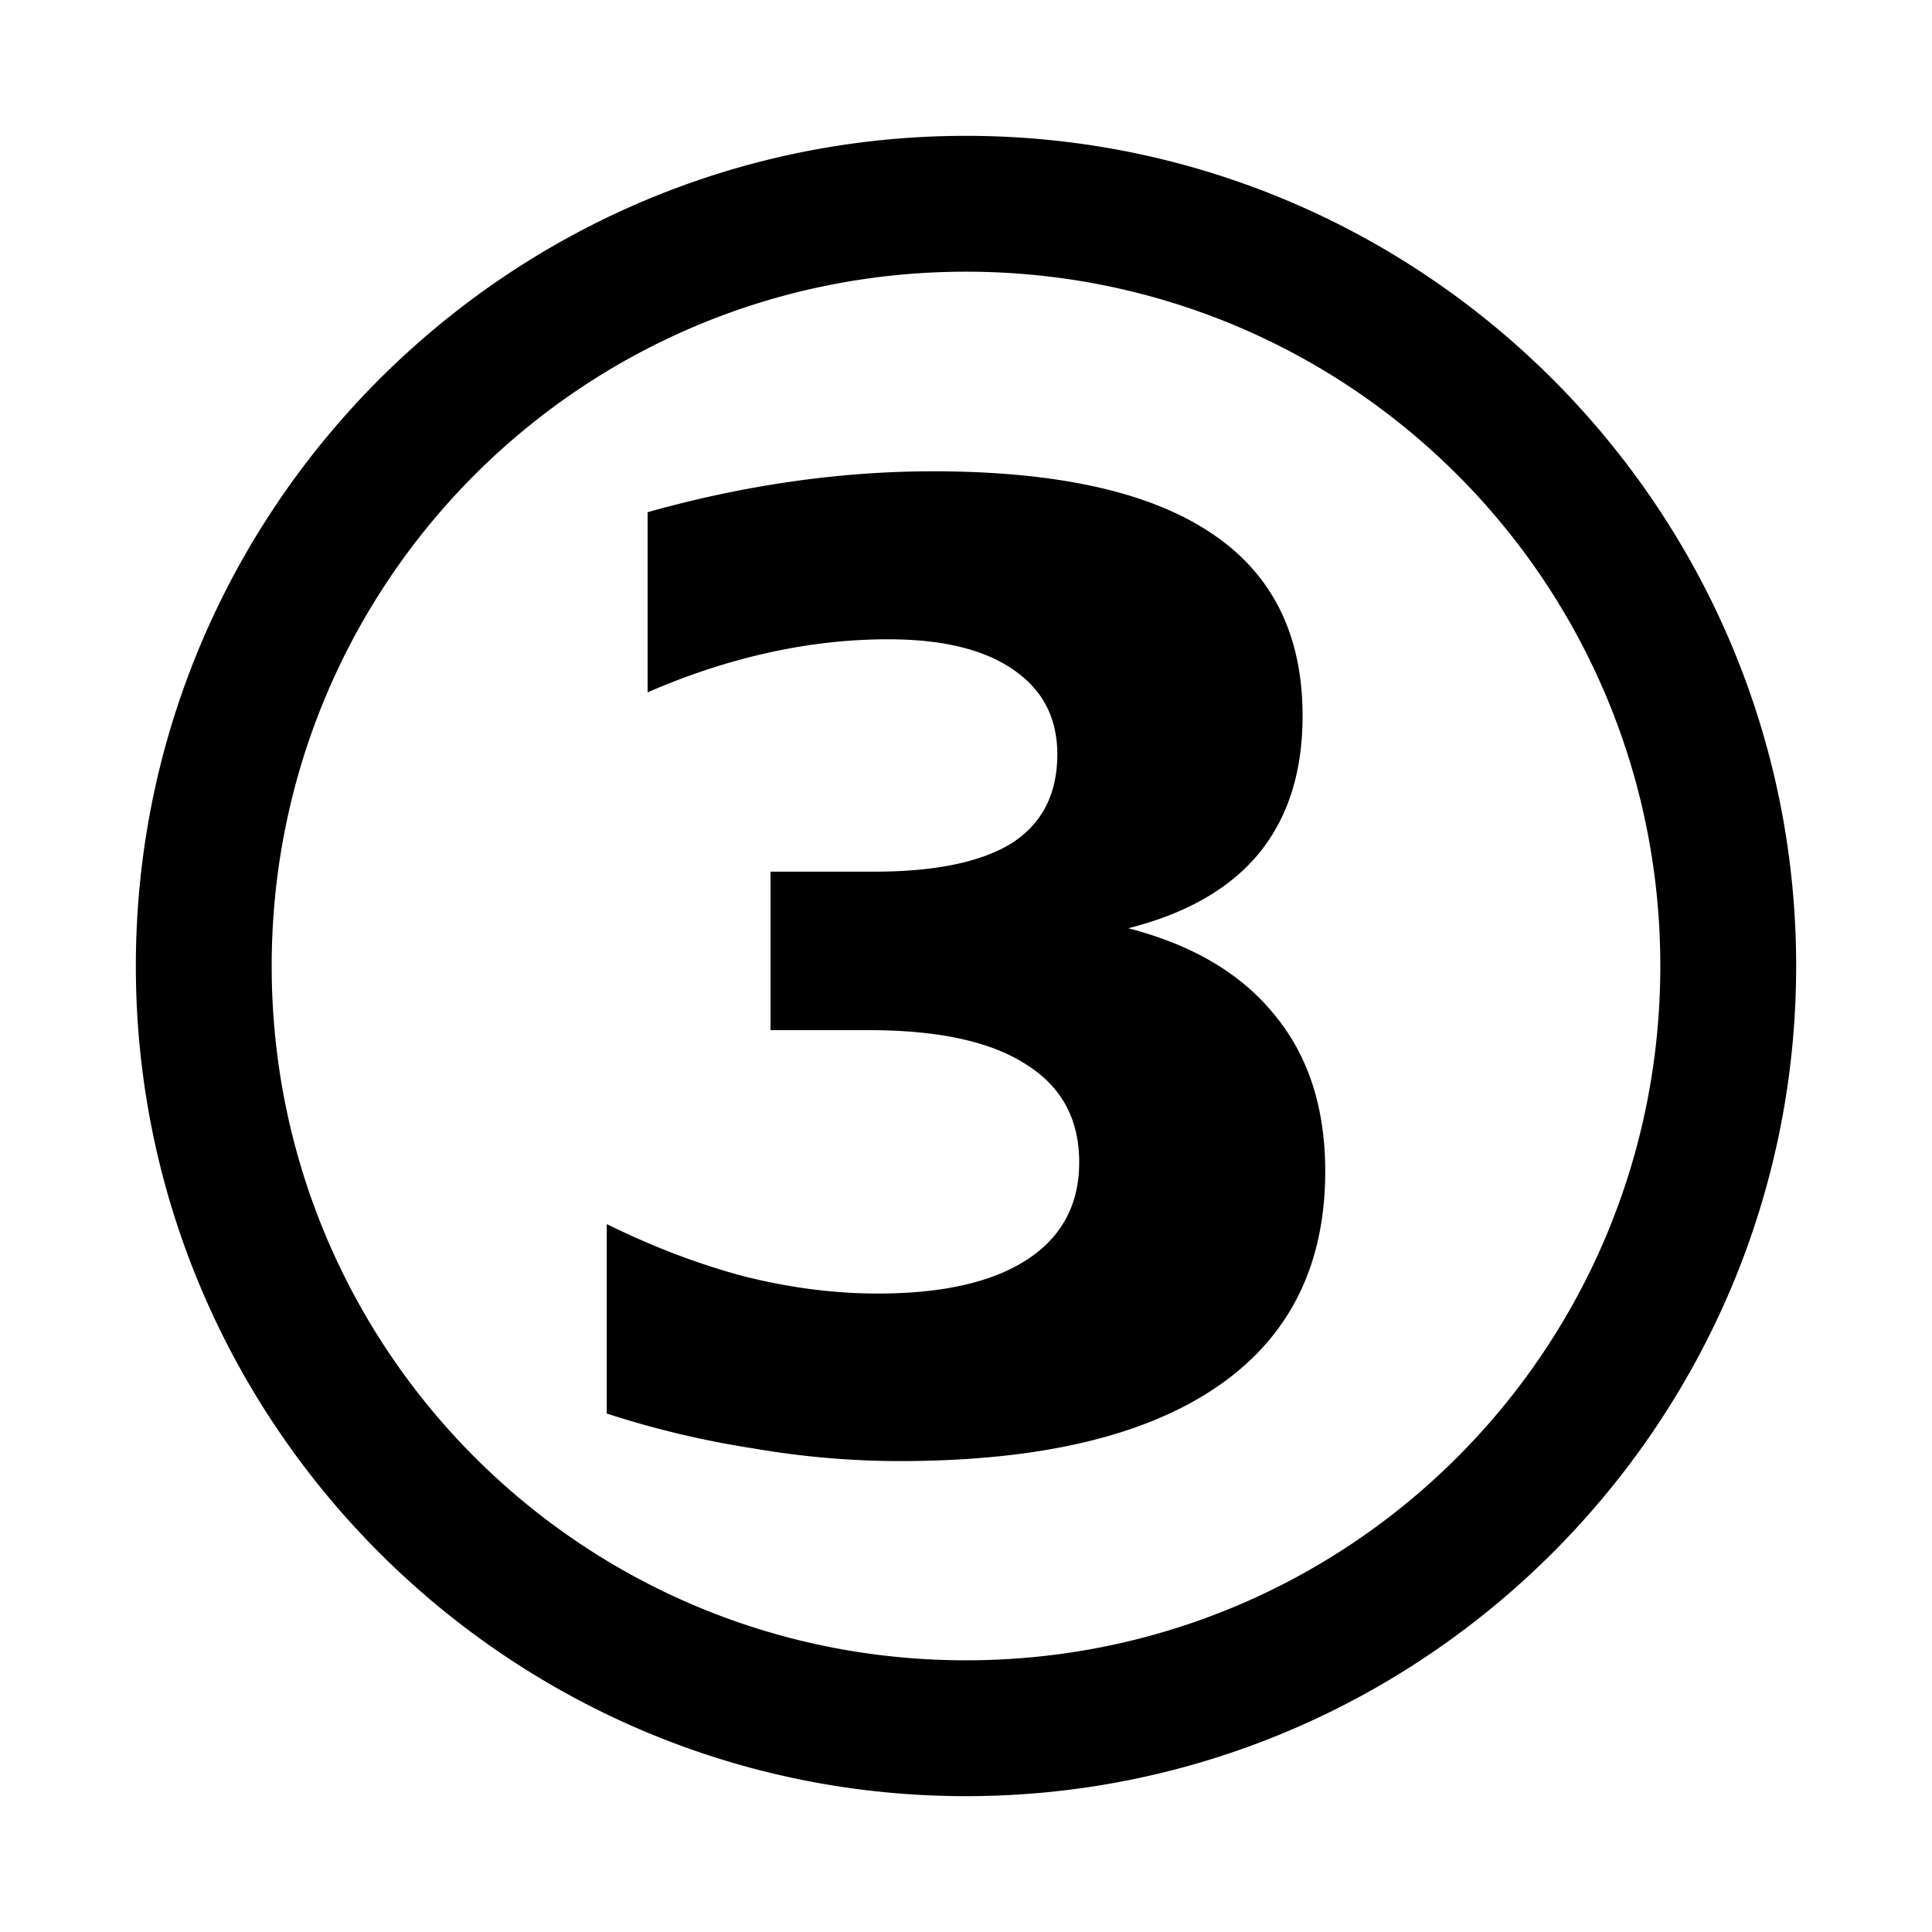 <svg xmlns="http://www.w3.org/2000/svg" viewBox="0 0 256 256"><path d="M128 18C67.355 18 18 67.355 18 128s49.355 110 110 110 110-49.355 110-110S188.645 18 128 18zm0 18c50.917 0 92 41.083 92 92s-41.083 92-92 92-92-41.083-92-92 41.083-92 92-92zm-4.4 26.45q-9.2 0-18.7 1.36-9.44 1.349-19.09 4.06v23.87q7.96-3.47 15.99-5.25 8-1.78 15.9-1.78 10.7 0 16.5 3.98 5.9 3.98 5.9 11.26 0 7.85-6 11.75-6.1 3.8-18.3 3.8h-13.7v21h13q13.8 0 20.8 4.5 7.1 4.4 7.1 13 0 8.4-6.9 12.9t-19.8 4.5q-8.7 0-17.79-2.3-8.97-2.4-18.11-6.9v25.1a123.4 123.4 0 0 0 19.29 4.6q9.81 1.7 19.51 1.7 27.6 0 42-9.8t14.4-28.6q0-12.6-6.7-20.7-6.6-8.2-19.4-11.5 11.5-2.9 17.3-9.9 5.8-7.1 5.8-18.23 0-16.25-12.2-24.29-12.2-8.13-36.8-8.13z"/></svg>